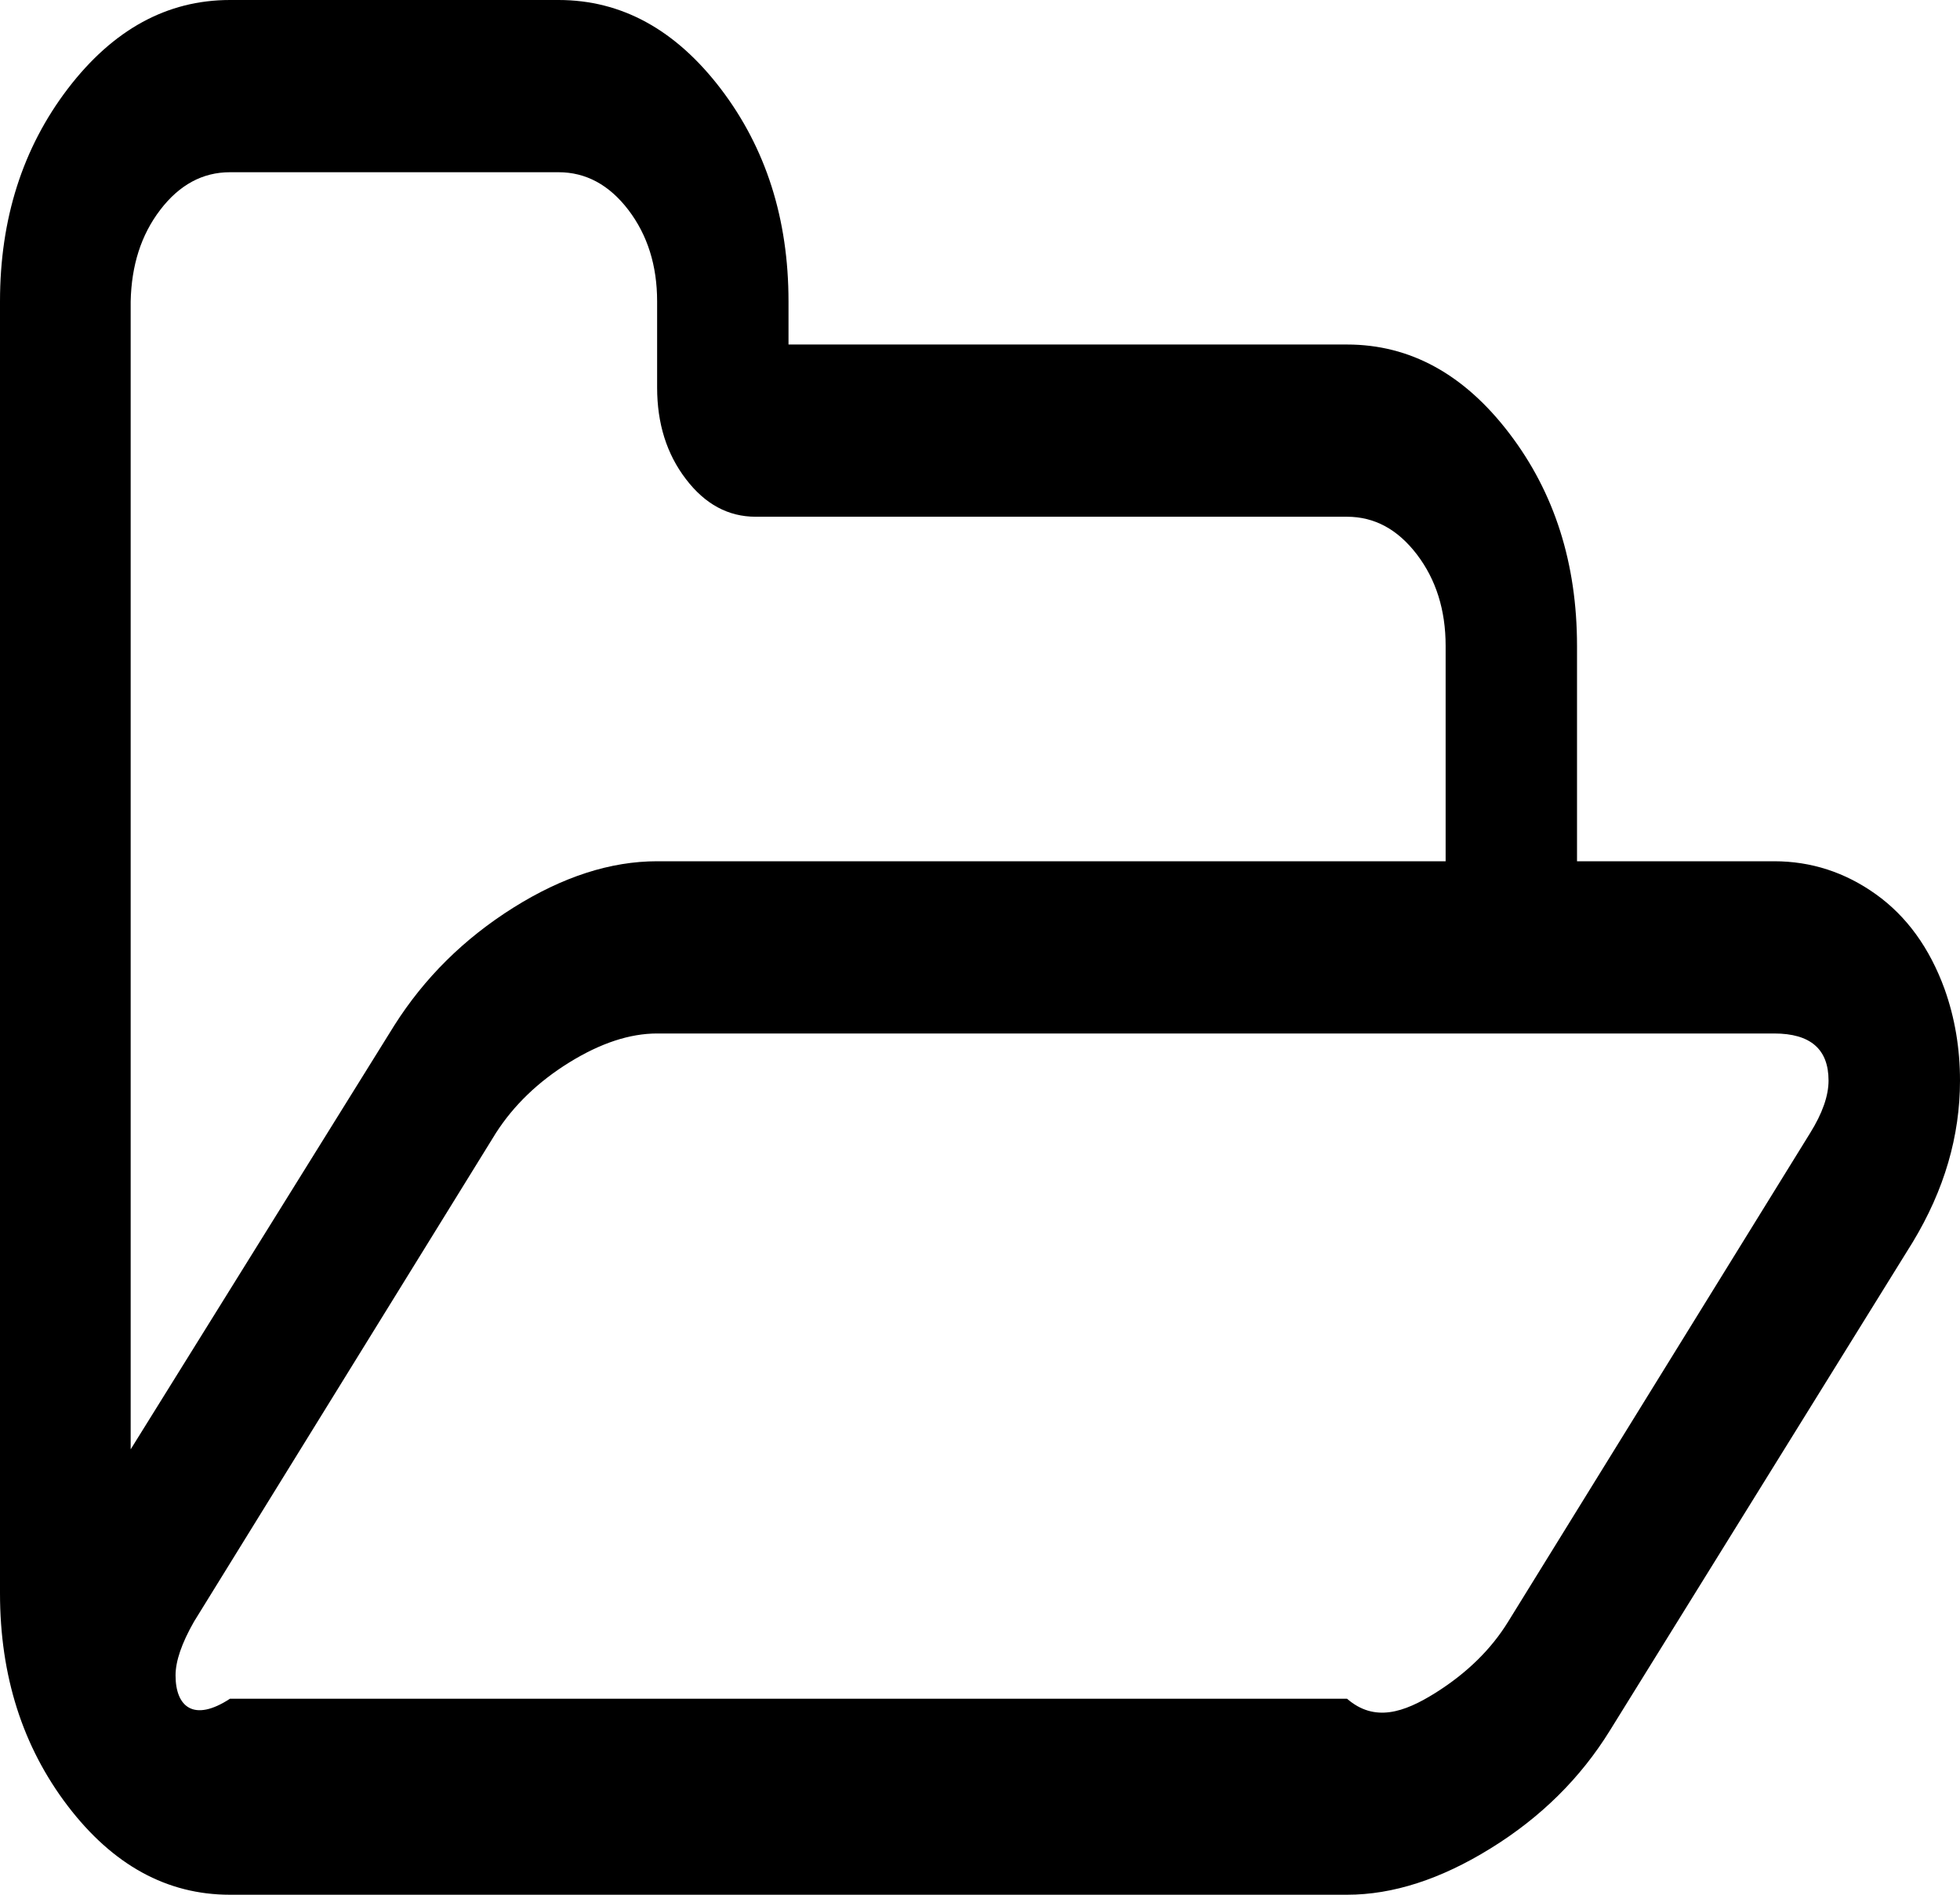﻿<?xml version="1.0" encoding="utf-8"?>
<svg version="1.1" xmlns:xlink="http://www.w3.org/1999/xlink" width="30px" height="29px" xmlns="http://www.w3.org/2000/svg">
  <g transform="matrix(1 0 0 1 -42 -86 )">
    <path d="M 27.706 17.342  C 27.894 17.04  27.988 16.772  27.988 16.539  C 27.988 16.058  27.711 15.818  27.156 15.818  L 10.058 15.818  C 9.639 15.818  9.191 15.966  8.714 16.261  C 8.237 16.556  7.863 16.917  7.59 17.342  L 2.97 24.819  C 2.782 25.148  2.687 25.423  2.687 25.643  C 2.687 26.123  2.965 26.364  3.52 26  L 20.618 26  C 21.037 26.364  21.488 26.213  21.97 25.911  C 22.452 25.608  22.823 25.245  23.085 24.819  L 27.706 17.342  Z M 7.858 13.892  C 8.612 13.419  9.345 13.182  10.058 13.182  L 22.127 13.182  L 22.127 9.886  C 22.127 9.337  21.98 8.87  21.687 8.486  C 21.393 8.101  21.037 7.909  20.618 7.909  L 11.566 7.909  C 11.147 7.909  10.791 7.717  10.498 7.332  C 10.204 6.948  10.058 6.481  10.058 5.932  L 10.058 4.614  C 10.058 4.064  9.911 3.598  9.618 3.213  C 9.324 2.829  8.968 2.636  8.549 2.636  L 3.52 2.636  C 3.101 2.636  2.745 2.829  2.452 3.213  C 2.158 3.598  2.012 4.064  2 4.614  L 2 22.183  L 6.035 15.695  C 6.496 14.967  7.103 14.366  7.858 13.892  Z M 29.764 15.138  C 29.921 15.578  30 16.045  30 16.539  C 30 17.39  29.759 18.214  29.277 19.011  L 24.641 26.487  C 24.191 27.215  23.583 27.816  22.818 28.289  C 22.053 28.763  21.32 29  20.618 29  L 3.52 29  C 2.556 29  1.729 28.547  1.037 27.641  C 0.346 26.734  0 25.65  0 24.386  L 0 4.614  C 0 3.35  0.346 2.266  1.037 1.359  C 1.729 0.453  2.556 0  3.52 0  L 8.549 0  C 9.513 0  10.34 0.453  11.032 1.359  C 11.723 2.266  12.069 3.35  12.069 4.614  L 12.069 5.273  L 20.618 5.273  C 21.582 5.273  22.41 5.726  23.101 6.632  C 23.793 7.538  24.138 8.623  24.138 9.886  L 24.138 13.182  L 27.156 13.182  C 27.721 13.182  28.24 13.35  28.711 13.686  C 29.183 14.023  29.534 14.507  29.764 15.138  Z " fill-rule="nonzero" fill="#000000" stroke="none" transform="matrix(1 0 0 1 42 86 )" />
  </g>
</svg>